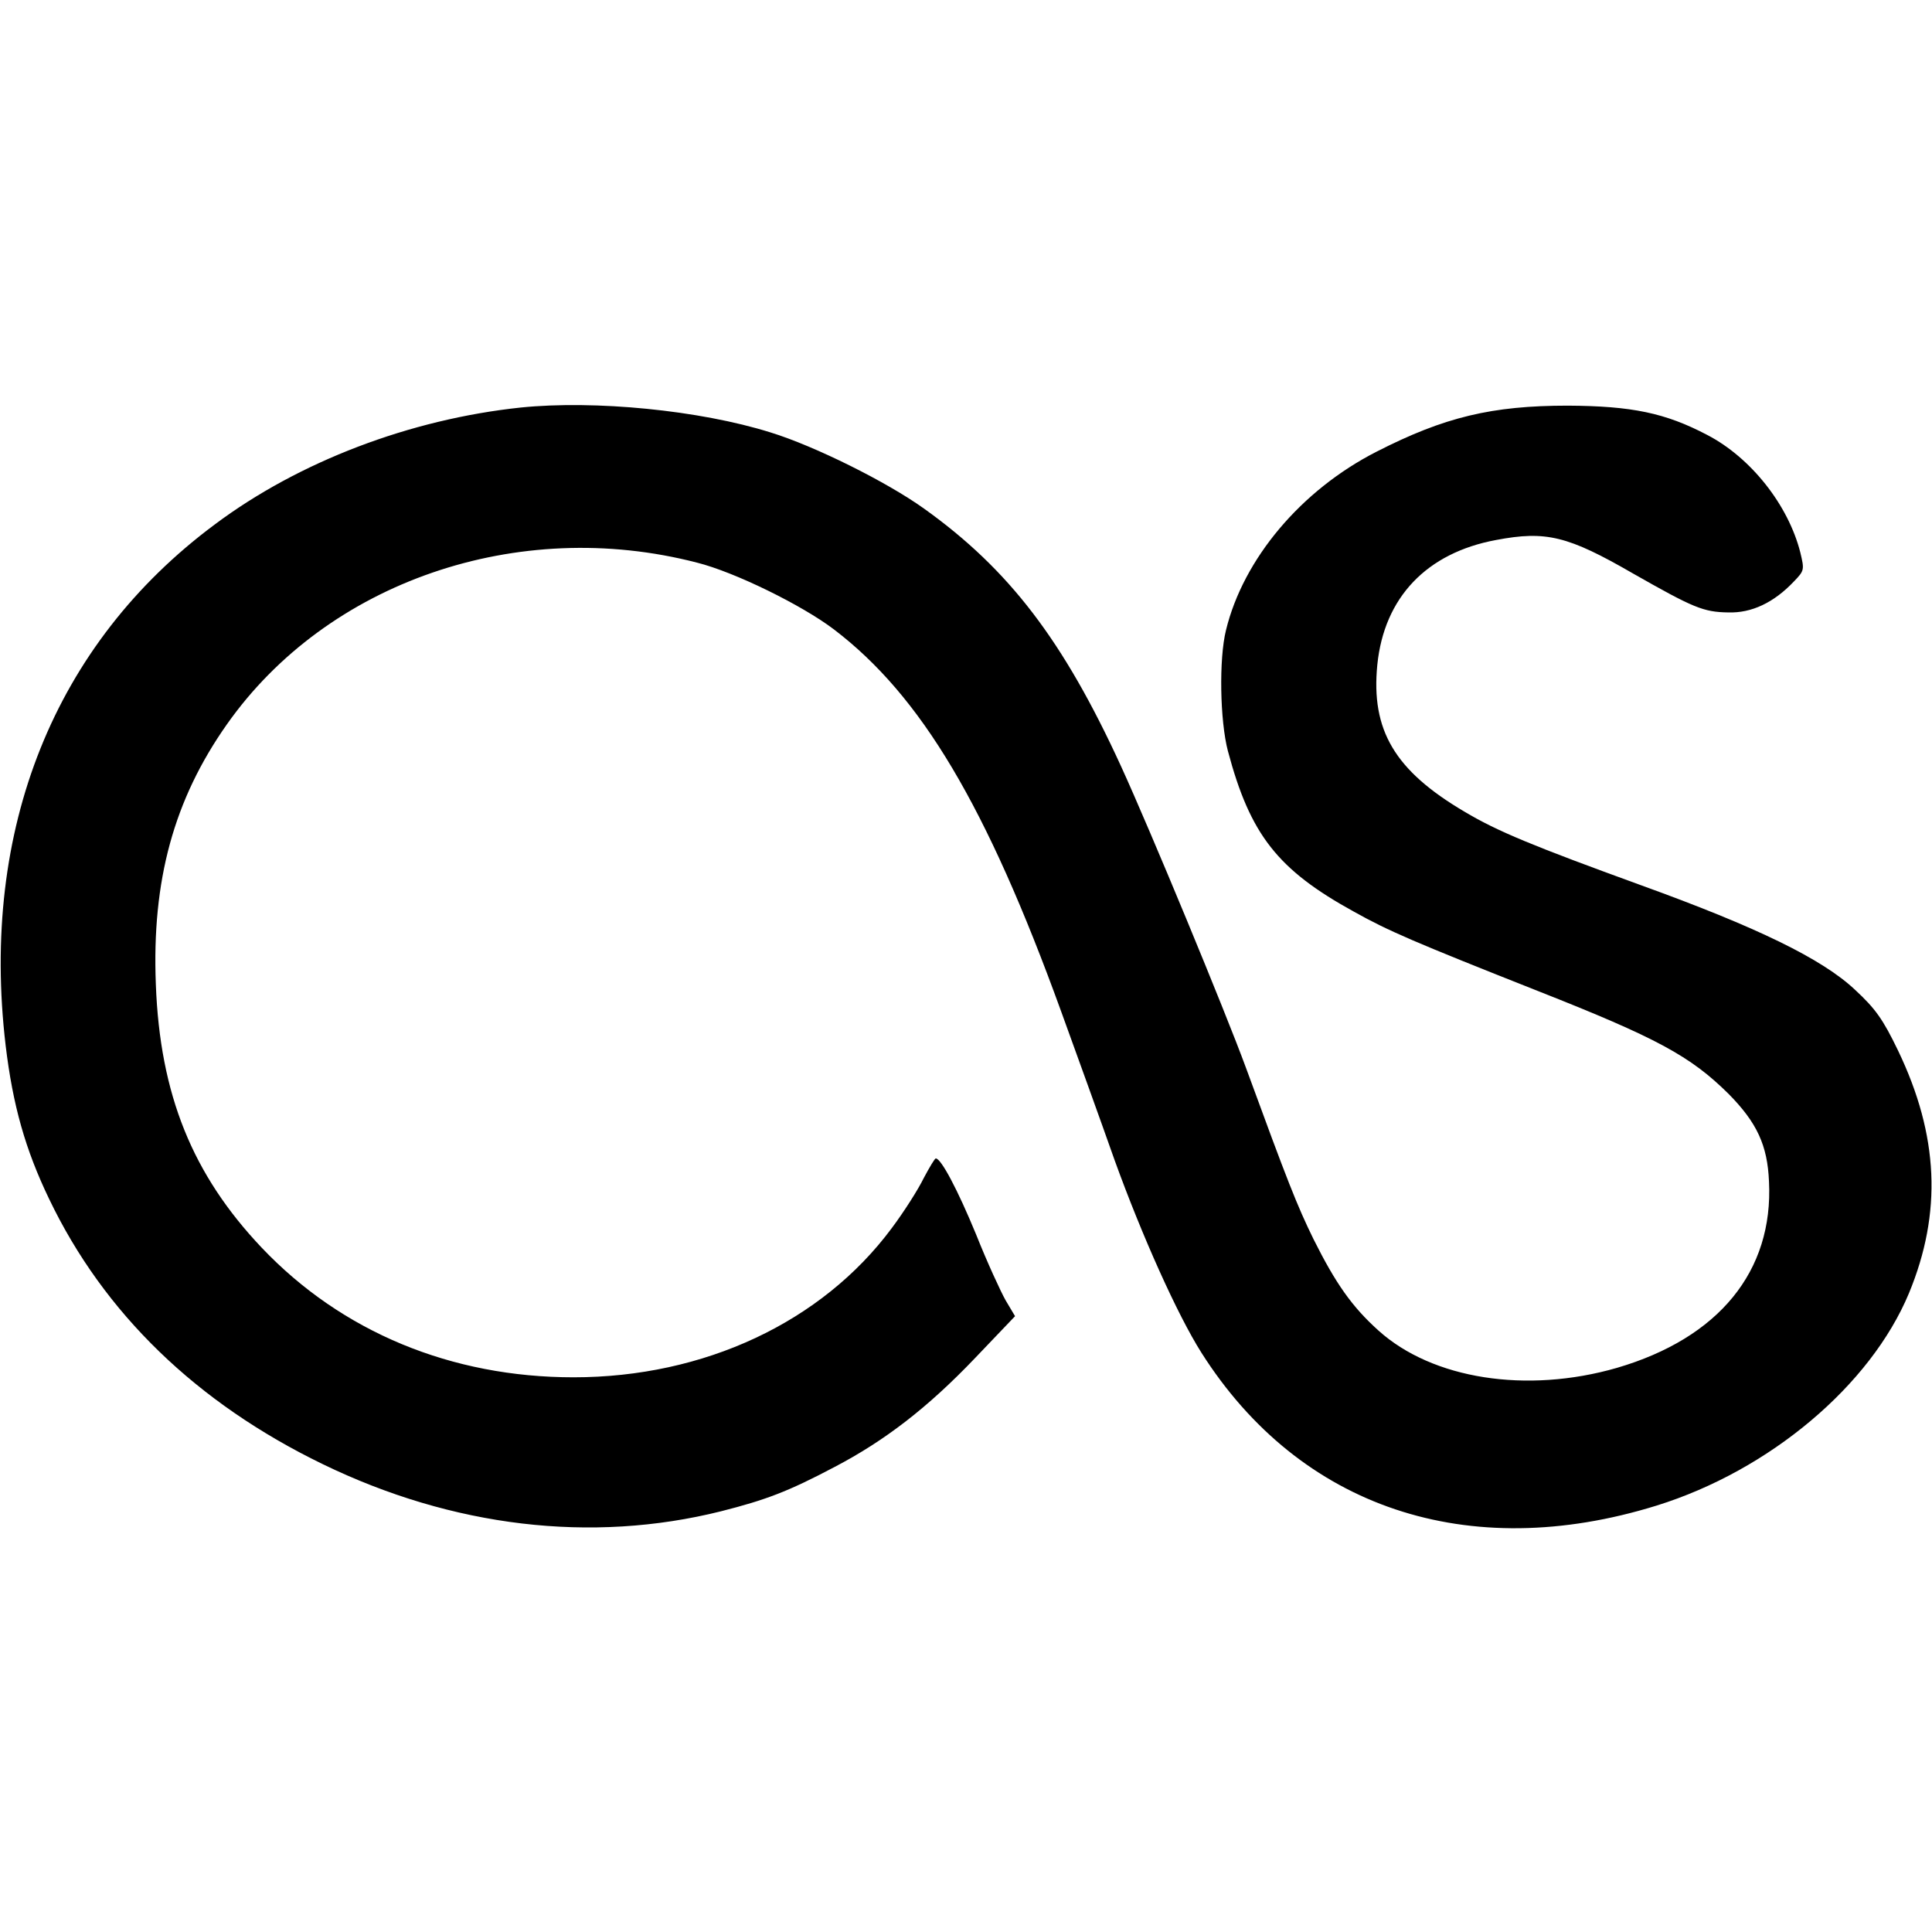 <?xml version="1.0" standalone="no"?>
<!DOCTYPE svg PUBLIC "-//W3C//DTD SVG 20010904//EN"
 "http://www.w3.org/TR/2001/REC-SVG-20010904/DTD/svg10.dtd">
<svg version="1.0" xmlns="http://www.w3.org/2000/svg"
 width="512pt" height="512pt" viewBox="0 0 512 512"
 preserveAspectRatio="xMidYMid meet">

<g transform="translate(0,512) scale(0.1,-0.1)"
fill="#000000" stroke="none">
<path d="M1380 4040 c-293 -31 -588 -143 -811 -310 -425 -316 -622 -807 -554
-1381 19 -158 52 -275 115 -406 145 -303 391 -541 725 -703 344 -167 712 -211
1056 -125 118 30 177 52 300 117 134 70 248 158 373 289 l106 111 -25 42 c-13
23 -49 101 -78 174 -49 119 -93 202 -107 202 -3 0 -17 -24 -32 -52 -14 -29
-52 -89 -85 -133 -185 -249 -497 -395 -843 -395 -324 0 -614 120 -826 343
-184 194 -270 406 -281 698 -11 276 48 490 188 689 266 378 771 552 1246 429
100 -25 279 -113 363 -177 231 -176 404 -466 602 -1012 41 -113 105 -290 142
-395 72 -199 166 -409 230 -510 261 -411 706 -560 1206 -405 299 93 567 318
669 563 88 213 79 418 -29 643 -40 83 -60 111 -114 161 -87 82 -260 166 -567
277 -286 104 -381 143 -468 195 -185 109 -248 216 -231 389 18 179 131 297
315 331 132 25 190 11 363 -89 160 -91 186 -102 252 -103 62 -2 121 26 174 82
28 29 28 31 17 77 -32 126 -131 251 -246 311 -112 59 -201 77 -370 78 -201 0
-327 -30 -507 -122 -200 -102 -353 -284 -399 -473 -19 -76 -16 -240 5 -320 59
-222 132 -315 334 -426 91 -51 161 -81 487 -210 317 -125 405 -173 506 -273
75 -76 103 -136 107 -232 12 -238 -133 -415 -403 -494 -239 -69 -489 -30 -632
99 -70 63 -113 124 -172 242 -44 90 -68 151 -179 454 -55 150 -254 631 -331
799 -153 334 -297 522 -522 683 -99 71 -290 166 -407 202 -188 59 -466 86
-662 66z"/>
</g>
</svg>

